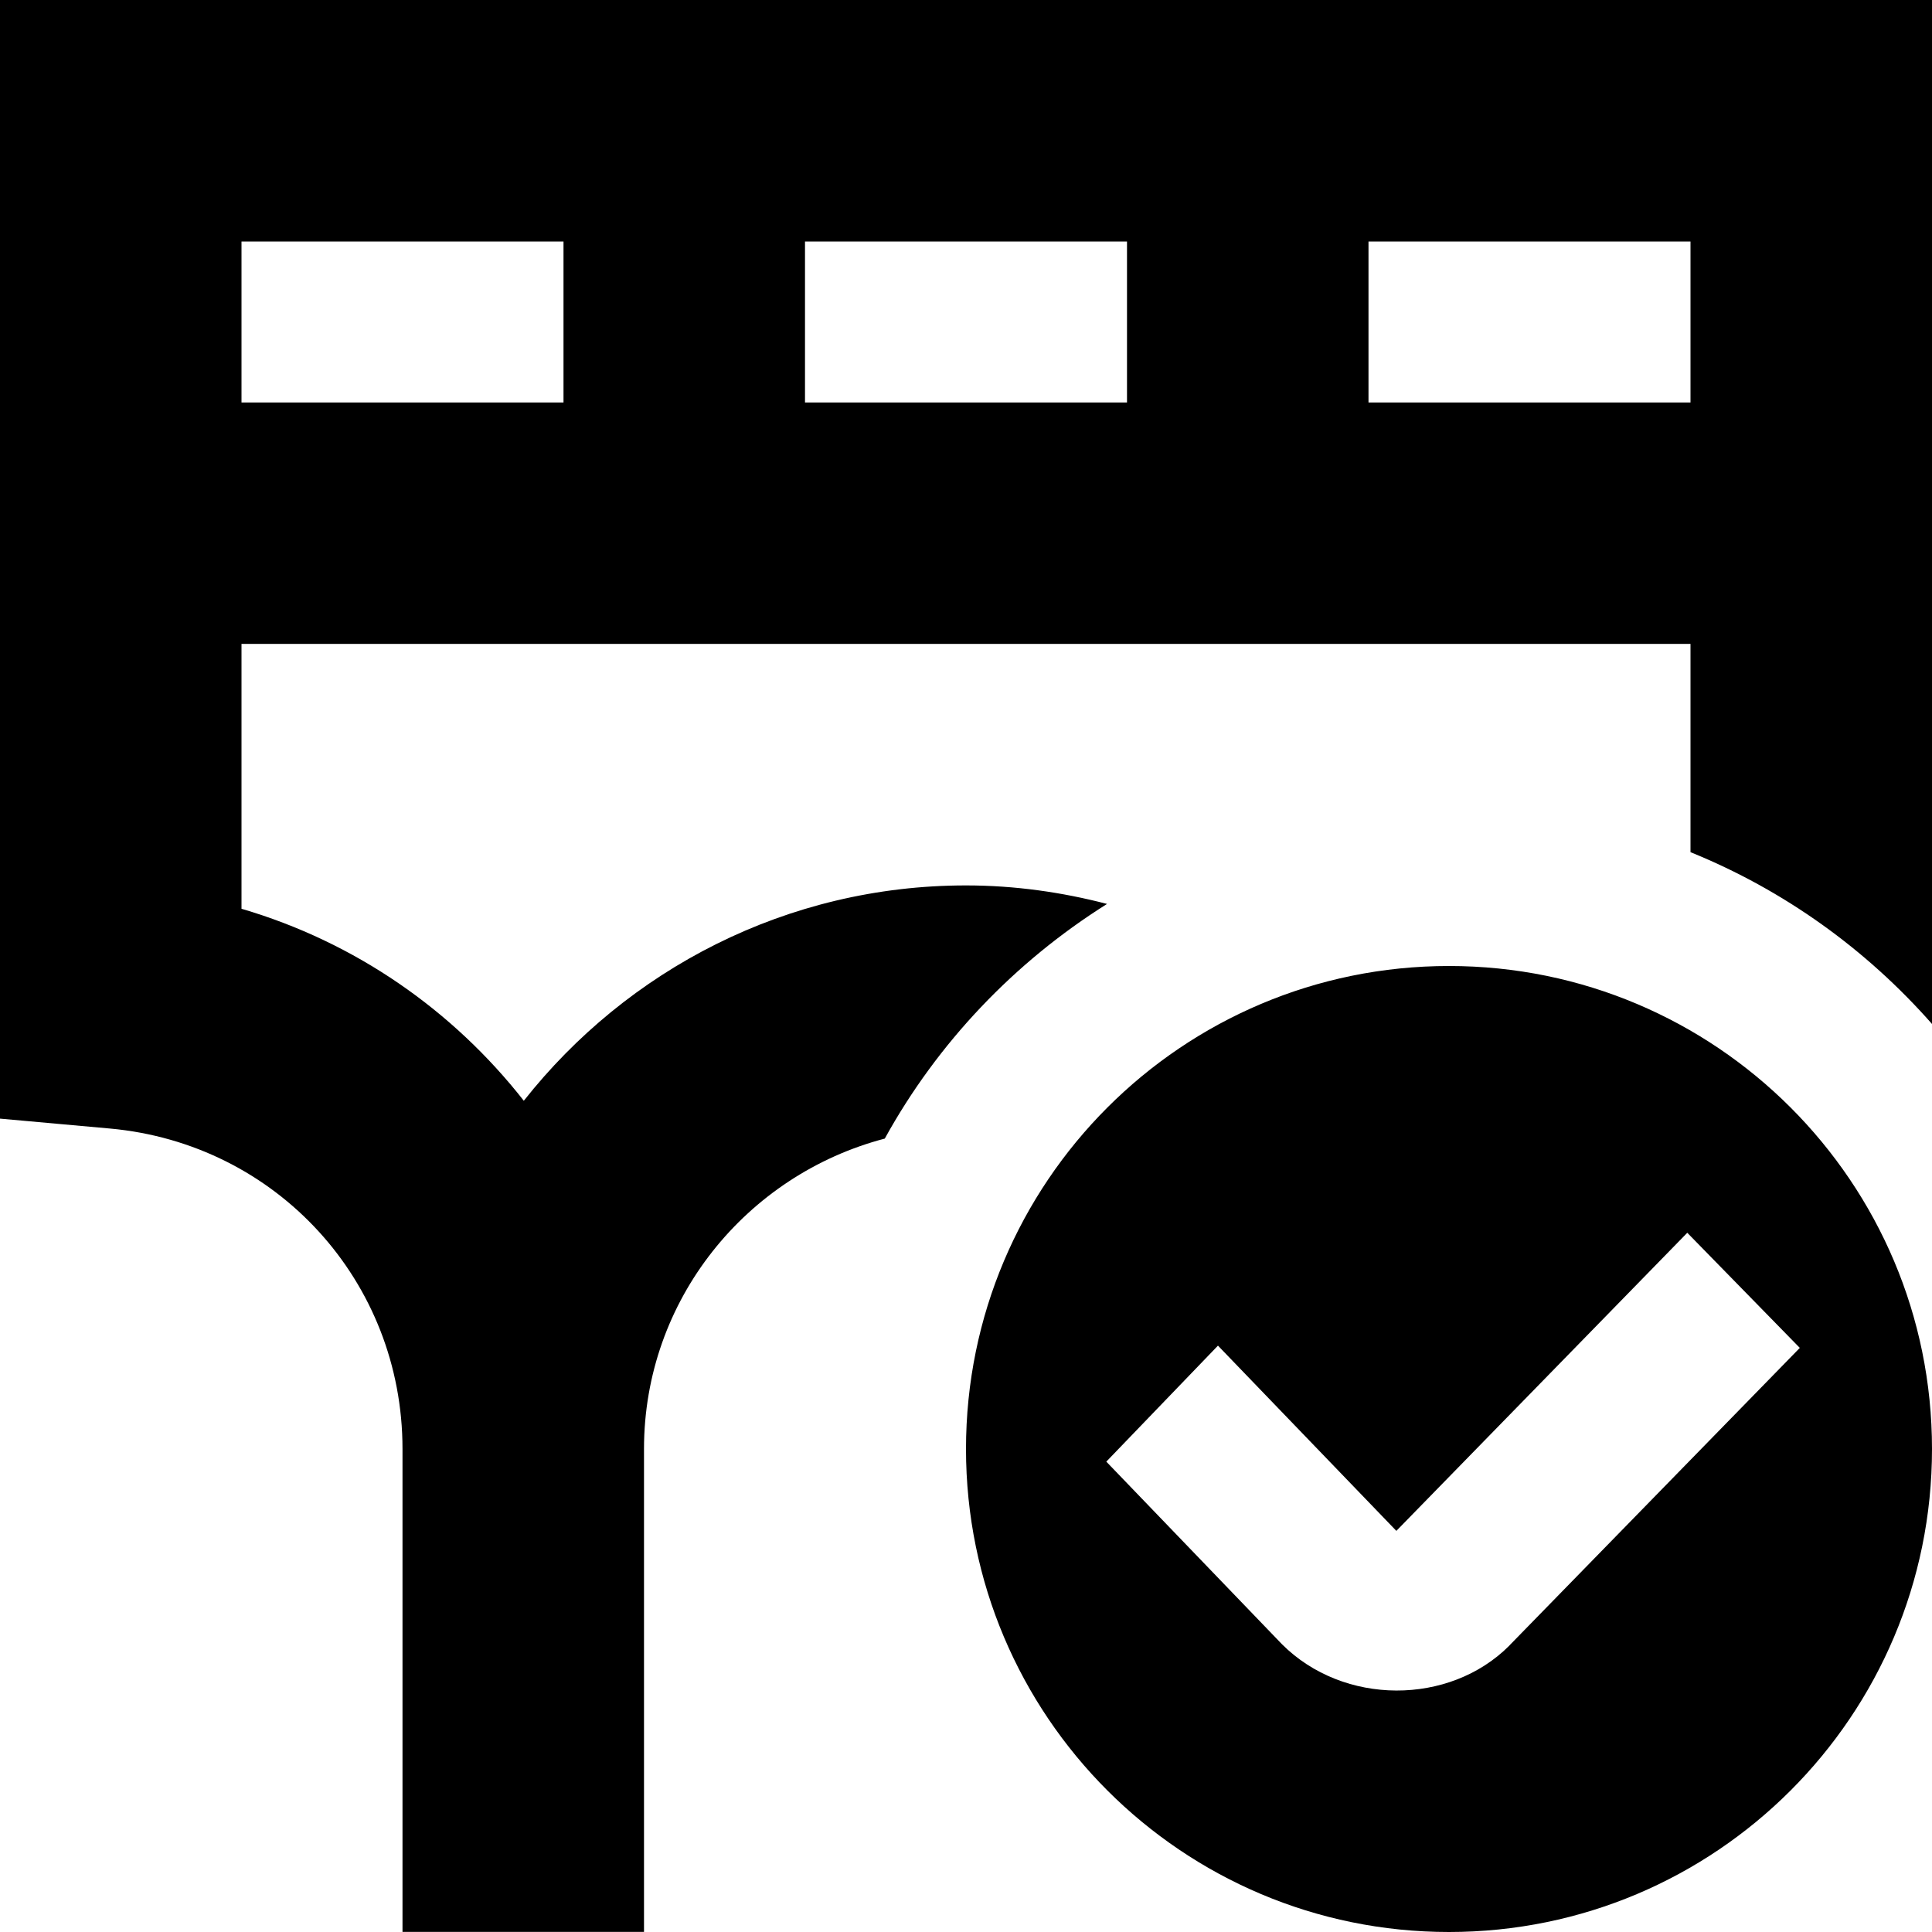 <?xml version="1.0" encoding="UTF-8"?>
<svg xmlns="http://www.w3.org/2000/svg" id="Layer_1" data-name="Layer 1" viewBox="0 0 24 24">
  <path d="M0,0V13.896l1.365,.123c2.072,.187,3.635,1.898,3.635,3.98v6h3v-6c0-1.855,1.275-3.405,2.991-3.855,.657-1.192,1.612-2.193,2.761-2.915-.561-.146-1.146-.23-1.752-.23-2.227,0-4.21,1.049-5.493,2.675-.878-1.12-2.089-1.969-3.507-2.385v-3.29H21v2.587c1.162,.471,2.185,1.208,3,2.134V0H0ZM21,5h-4V3h4v2Zm-7,0h-4V3h4v2ZM3,3H7v2H3V3Zm15,9c-3.314,0-6,2.686-6,6s2.686,6,6,6,6-2.686,6-6-2.686-6-6-6Zm.752,8.44l-.004,.004c-.744,.744-2.058,.746-2.823-.019l-2.182-2.268,1.387-1.441,2.216,2.301,3.614-3.703,1.398,1.43-3.607,3.696Z"/>
</svg>
